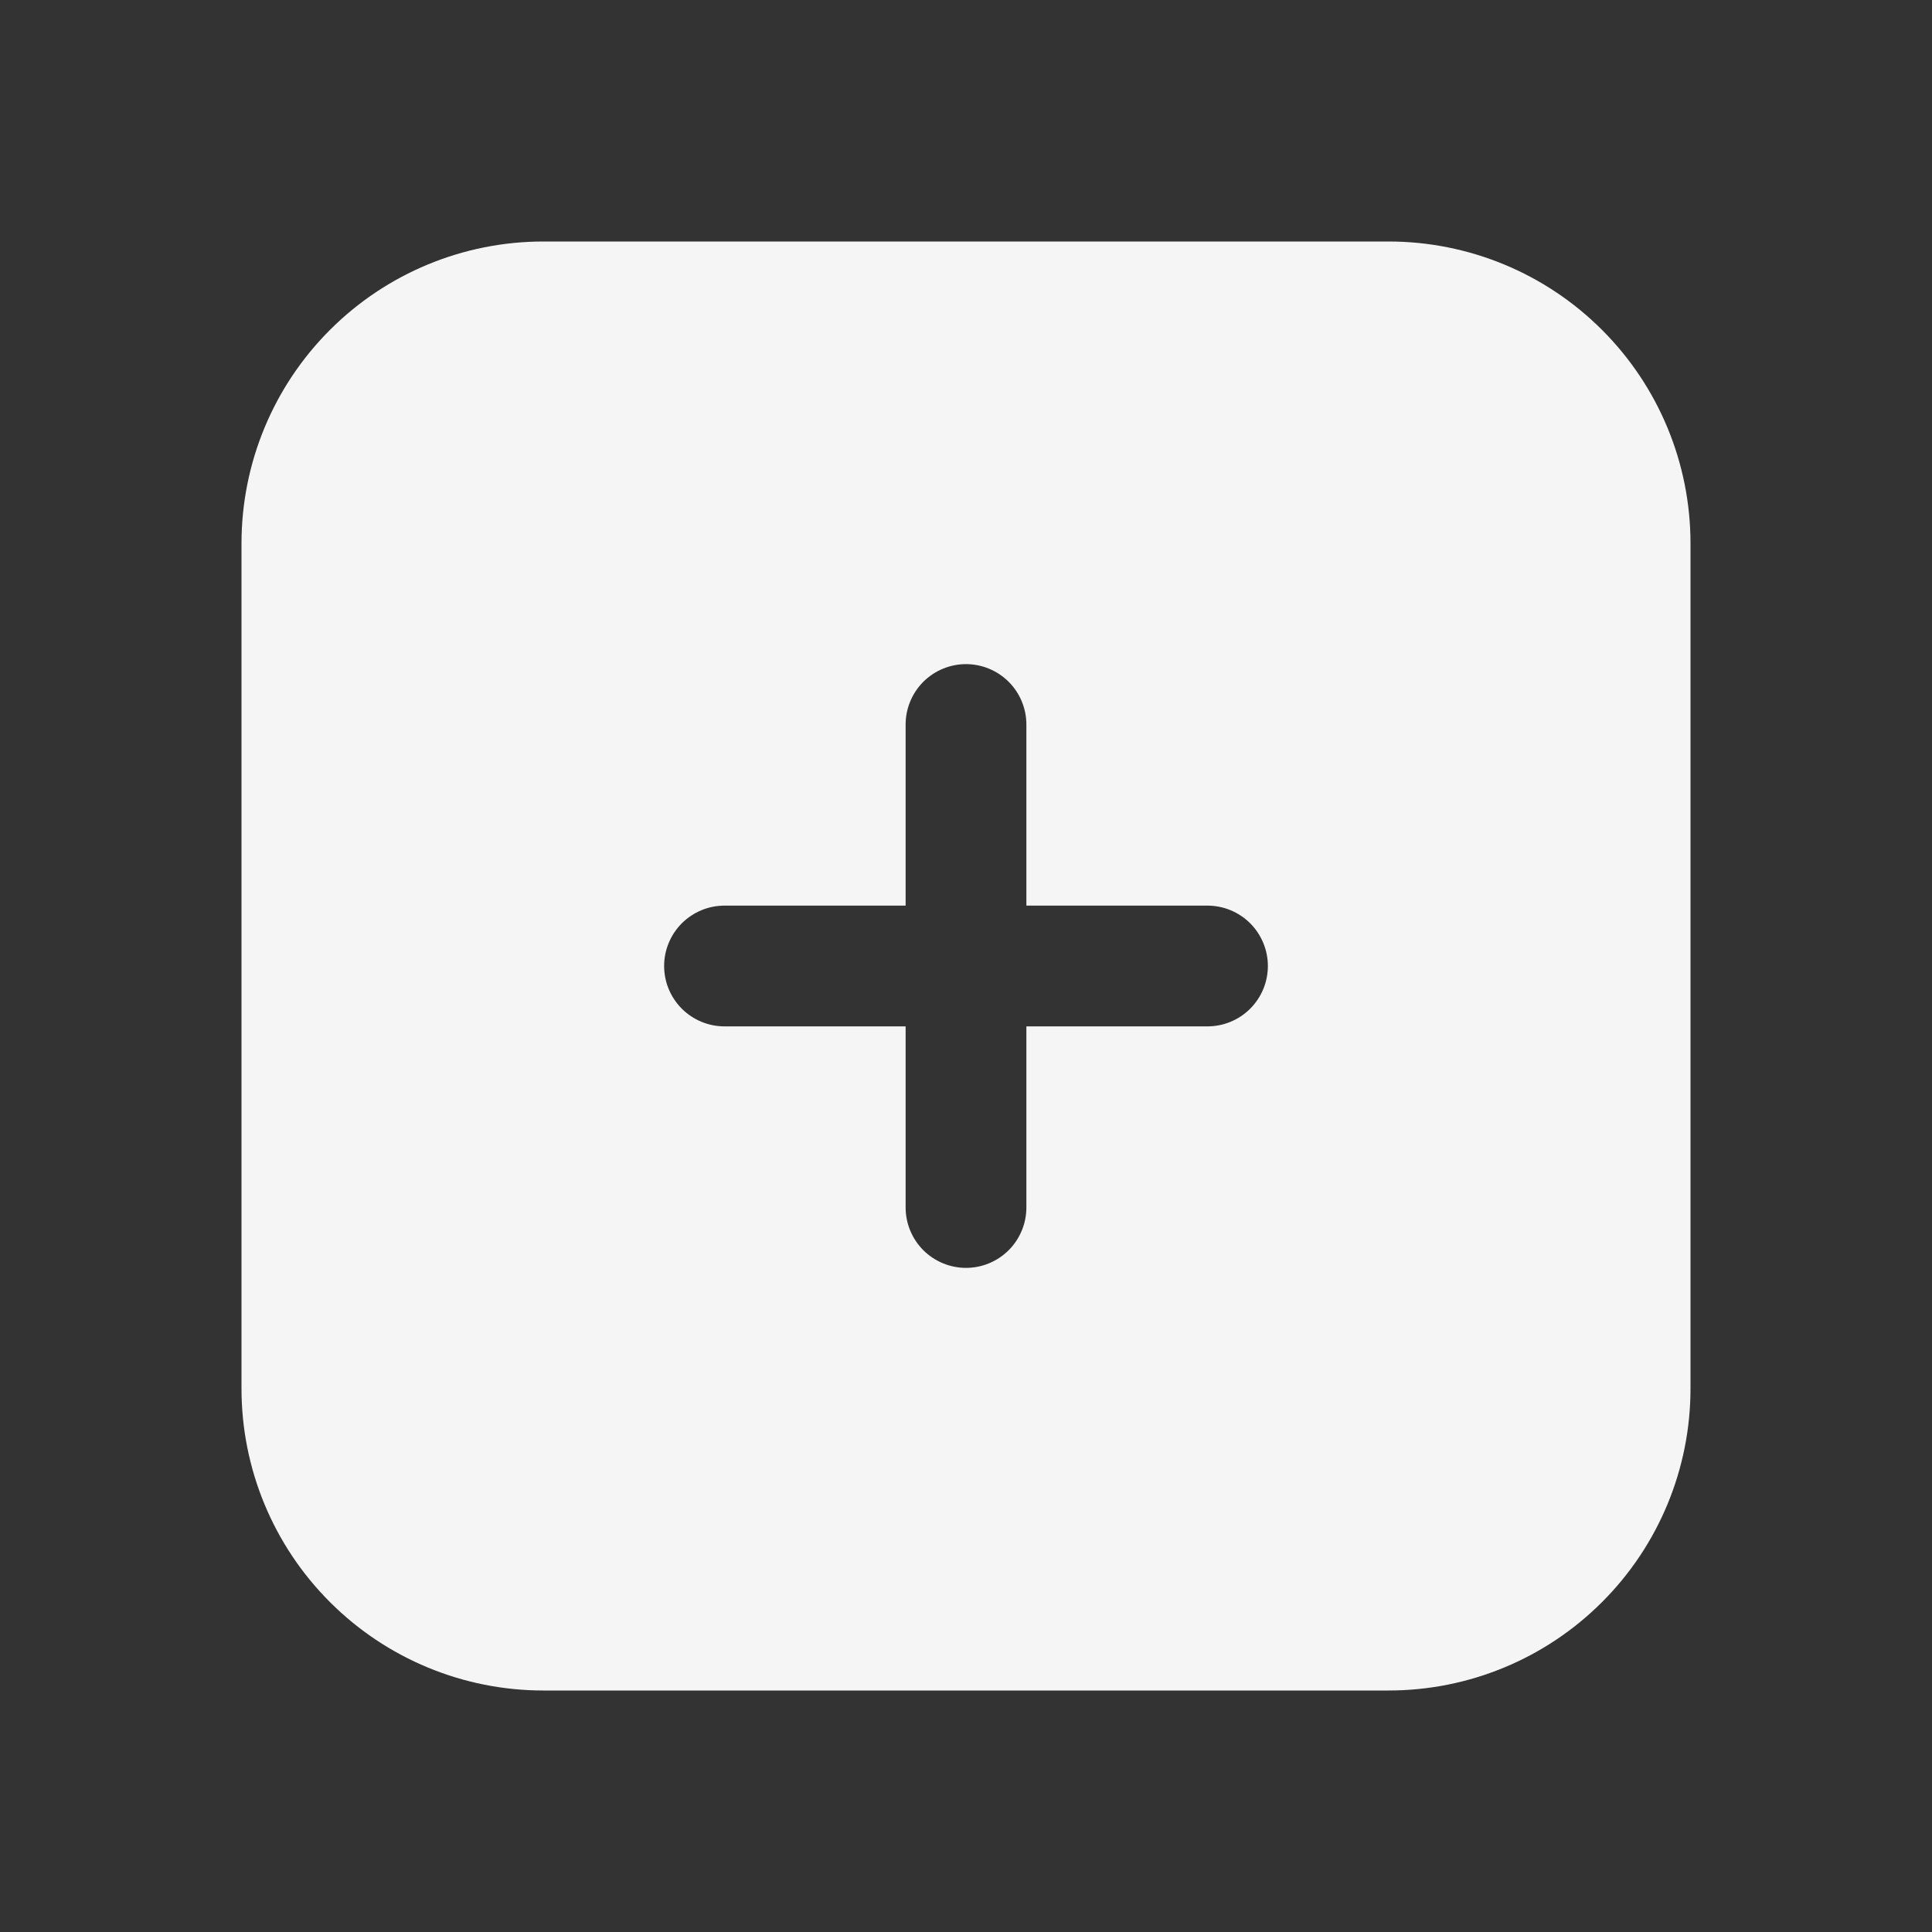 <svg width="40" height="40" viewBox="0 0 40 40" fill="none" xmlns="http://www.w3.org/2000/svg">
<rect x="0" y="0" width="40" height="40" fill="#333333" stroke="none"/>
<path d="M28.75 5H11.25C9.592 5 8.003 5.658 6.831 6.831C5.658 8.003 5 9.592 5 11.25V28.75C5 30.408 5.658 31.997 6.831 33.169C8.003 34.342 9.592 35 11.25 35H28.75C30.408 35 31.997 34.342 33.169 33.169C34.342 31.997 35 30.408 35 28.75V11.25C35 9.592 34.342 8.003 33.169 6.831C31.997 5.658 30.408 5 28.75 5ZM25 21.25H21.25V25C21.25 25.331 21.118 25.649 20.884 25.884C20.649 26.118 20.331 26.25 20 26.25C19.669 26.25 19.351 26.118 19.116 25.884C18.882 25.649 18.75 25.331 18.75 25V21.25H15C14.668 21.25 14.351 21.118 14.116 20.884C13.882 20.649 13.75 20.331 13.75 20C13.75 19.669 13.882 19.351 14.116 19.116C14.351 18.882 14.668 18.75 15 18.75H18.75V15C18.75 14.668 18.882 14.351 19.116 14.116C19.351 13.882 19.669 13.75 20 13.75C20.331 13.75 20.649 13.882 20.884 14.116C21.118 14.351 21.25 14.668 21.25 15V18.75H25C25.331 18.75 25.649 18.882 25.884 19.116C26.118 19.351 26.25 19.669 26.25 20C26.25 20.331 26.118 20.649 25.884 20.884C25.649 21.118 25.331 21.25 25 21.25Z" fill="#F5F5F5"/>
</svg>
